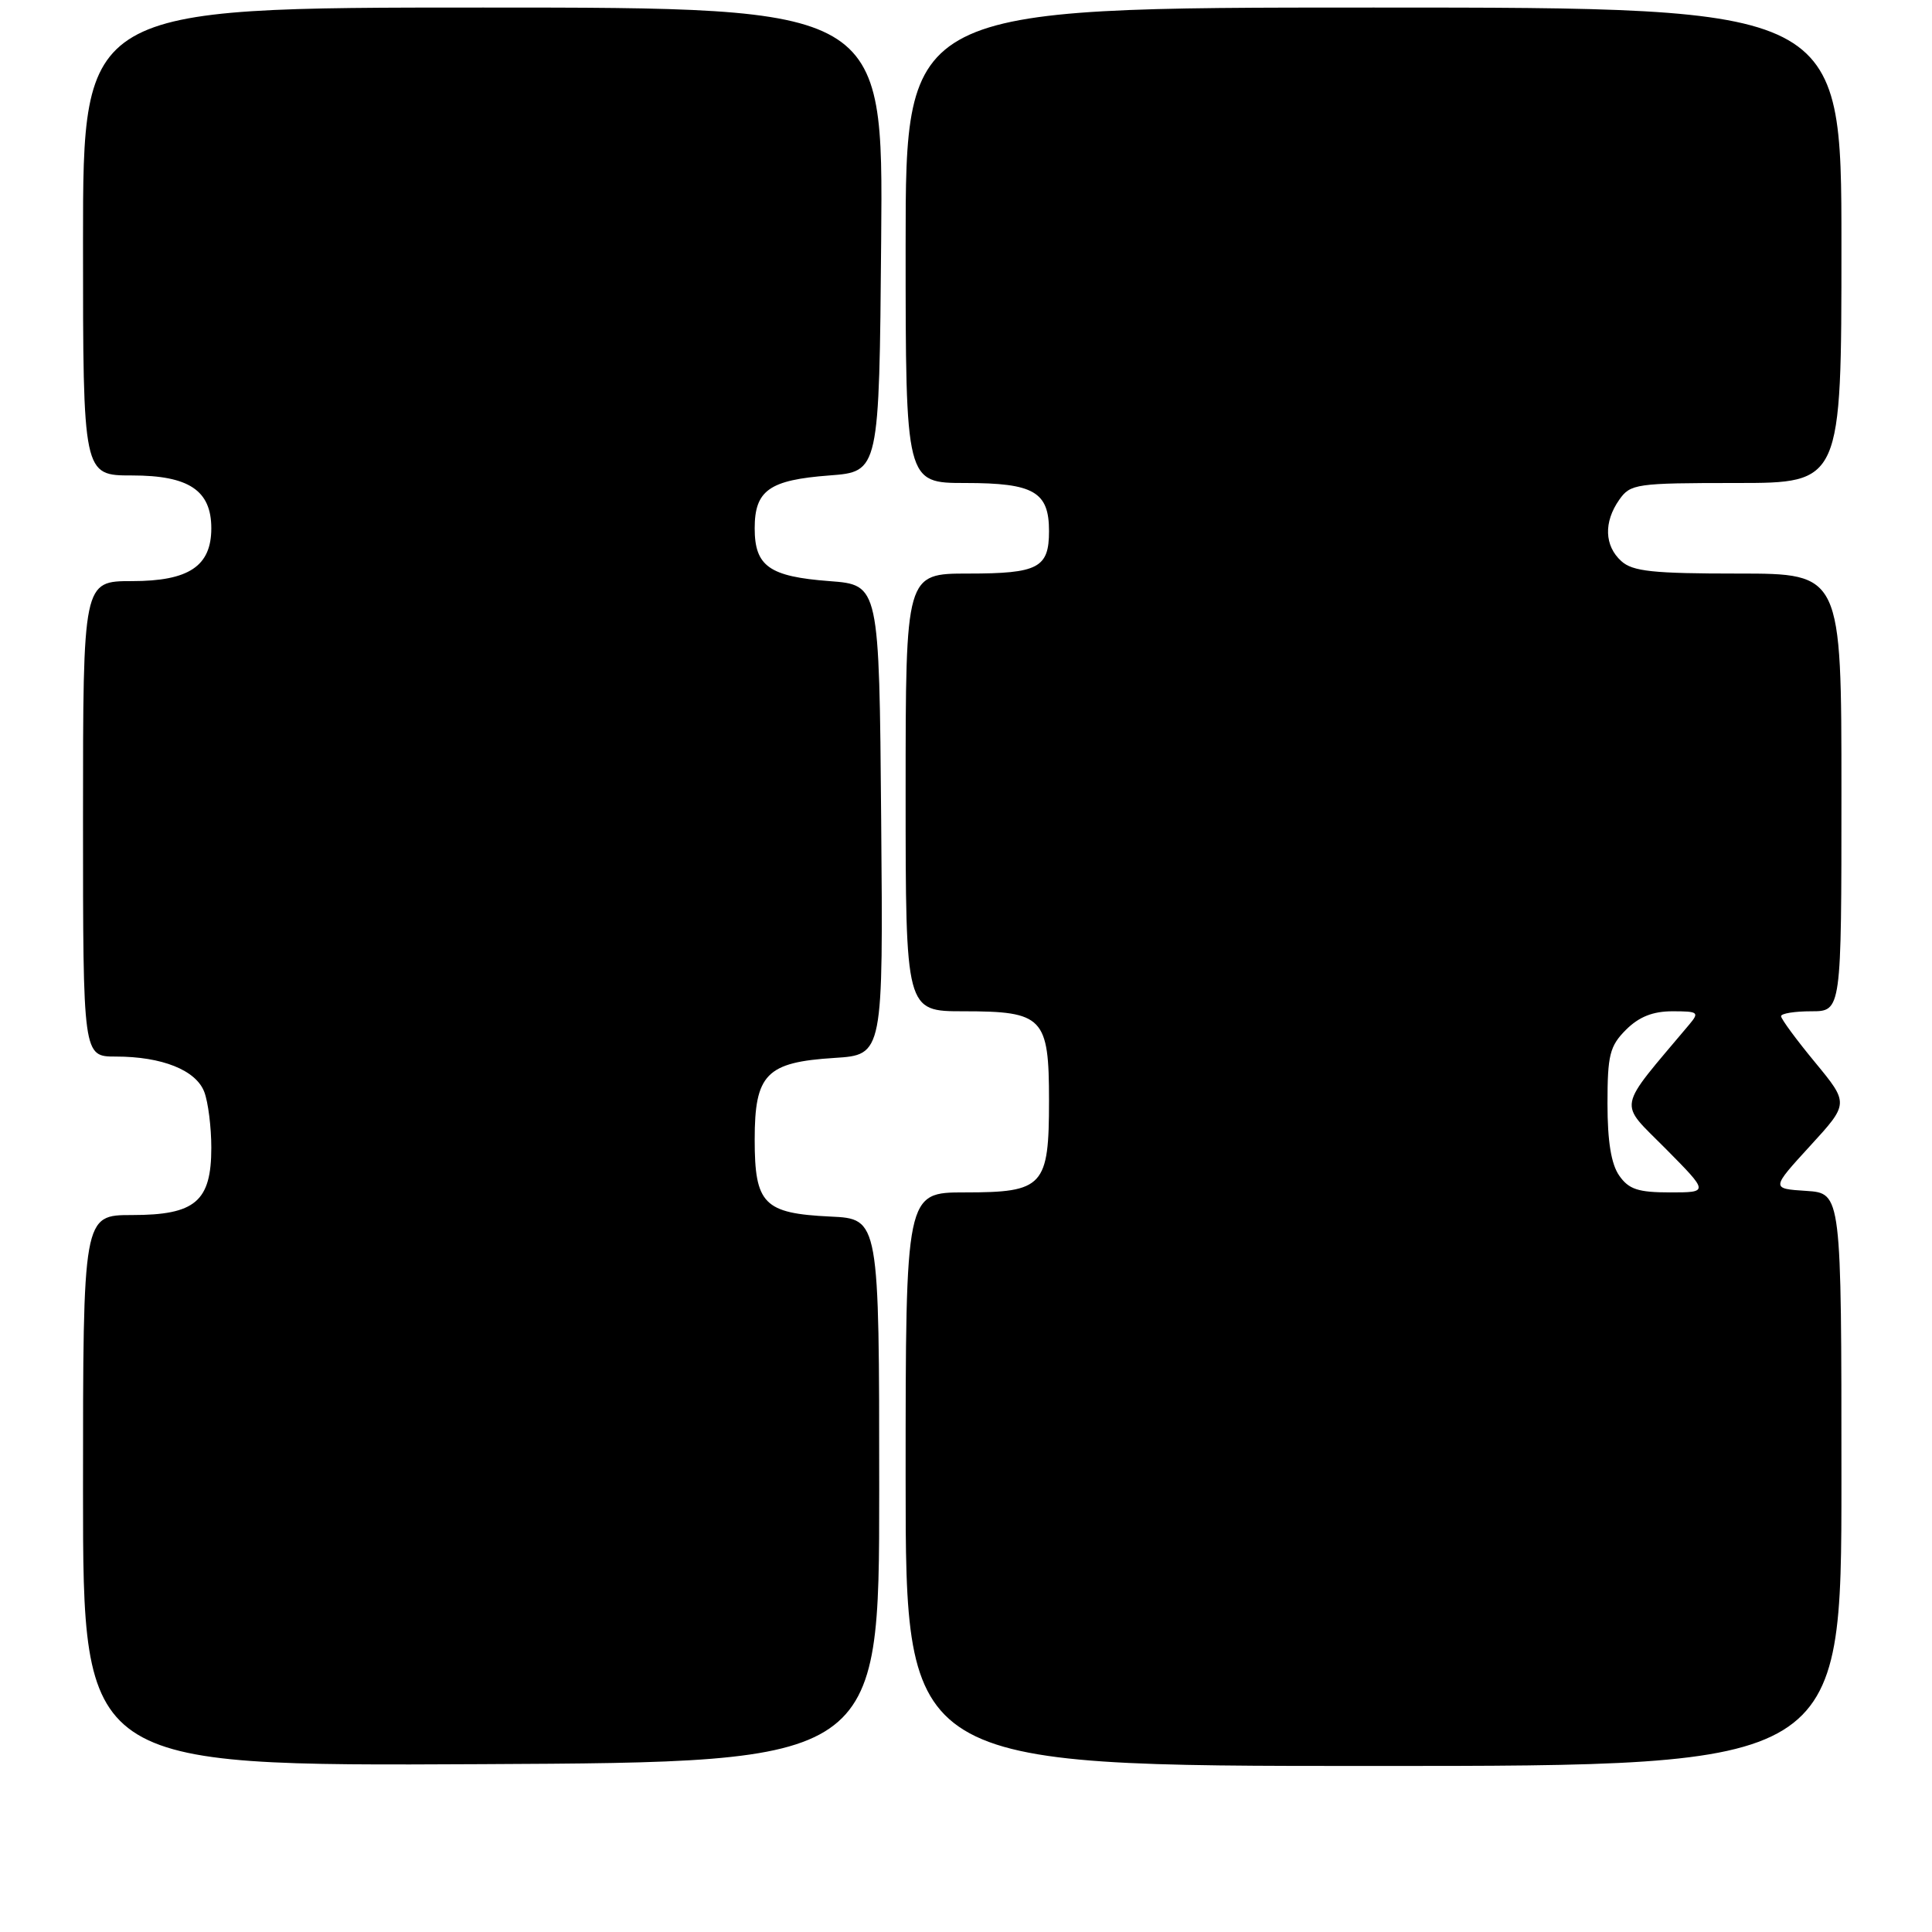 <?xml version="1.0" encoding="UTF-8" standalone="no"?>
<!DOCTYPE svg PUBLIC "-//W3C//DTD SVG 1.1//EN" "http://www.w3.org/Graphics/SVG/1.1/DTD/svg11.dtd" >
<svg xmlns="http://www.w3.org/2000/svg" xmlns:xlink="http://www.w3.org/1999/xlink" version="1.1" viewBox="0 0 256 256">
 <g >
 <path fill="currentColor"
d=" M 116.50 197.50 C 116.50 161.50 116.50 161.50 110.02 161.20 C 101.21 160.78 100.00 159.55 100.00 151.00 C 100.00 142.32 101.53 140.75 110.57 140.18 C 117.03 139.77 117.03 139.77 116.76 108.63 C 116.50 77.50 116.50 77.50 109.90 77.00 C 101.94 76.40 100.00 75.03 100.00 70.00 C 100.00 64.97 101.94 63.60 109.90 63.00 C 116.50 62.50 116.50 62.50 116.76 31.75 C 117.03 1.00 117.03 1.00 64.01 1.00 C 11.00 1.00 11.00 1.00 11.00 32.00 C 11.00 63.00 11.00 63.00 17.50 63.00 C 25.02 63.00 28.00 64.98 28.00 70.00 C 28.00 75.02 25.02 77.00 17.50 77.00 C 11.00 77.00 11.00 77.00 11.00 108.50 C 11.00 140.00 11.00 140.00 15.35 140.00 C 21.48 140.00 25.97 141.80 27.07 144.69 C 27.58 146.03 28.00 149.35 28.00 152.07 C 28.00 159.20 25.88 161.00 17.50 161.00 C 11.00 161.00 11.00 161.00 11.00 197.51 C 11.00 234.02 11.00 234.02 63.75 233.76 C 116.50 233.50 116.50 233.50 116.50 197.50 Z  M 244.00 196.05 C 244.00 158.11 244.00 158.11 239.34 157.80 C 234.67 157.50 234.67 157.50 239.83 151.86 C 245.00 146.22 245.00 146.22 240.50 140.76 C 238.02 137.76 236.00 135.01 236.00 134.65 C 236.00 134.29 237.80 134.00 240.00 134.00 C 244.00 134.00 244.00 134.00 244.00 105.00 C 244.00 76.00 244.00 76.00 230.33 76.00 C 219.01 76.00 216.34 75.72 214.83 74.35 C 212.59 72.32 212.48 69.18 214.56 66.22 C 216.04 64.11 216.78 64.00 230.06 64.00 C 244.00 64.00 244.00 64.00 244.00 32.50 C 244.00 1.00 244.00 1.00 182.00 1.00 C 120.00 1.00 120.00 1.00 120.00 32.50 C 120.00 64.00 120.00 64.00 127.93 64.00 C 136.98 64.00 139.00 65.16 139.00 70.37 C 139.00 75.25 137.58 76.00 128.30 76.00 C 120.00 76.00 120.00 76.00 120.00 105.00 C 120.00 134.00 120.00 134.00 127.67 134.00 C 138.24 134.00 139.00 134.79 139.00 145.83 C 139.00 157.22 138.28 158.00 127.85 158.00 C 120.00 158.00 120.00 158.00 120.00 196.00 C 120.00 234.00 120.00 234.00 182.00 234.00 C 244.00 234.00 244.00 234.00 244.00 196.05 Z  M 214.56 155.78 C 213.49 154.26 213.00 151.24 213.00 146.23 C 213.00 139.79 213.30 138.61 215.45 136.45 C 217.18 134.73 219.01 134.00 221.61 134.00 C 225.03 134.00 225.20 134.13 223.84 135.75 C 214.11 147.33 214.39 145.83 220.70 152.20 C 226.44 158.00 226.44 158.00 221.28 158.00 C 217.07 158.00 215.82 157.59 214.56 155.78 Z "/>
</g>
</svg>